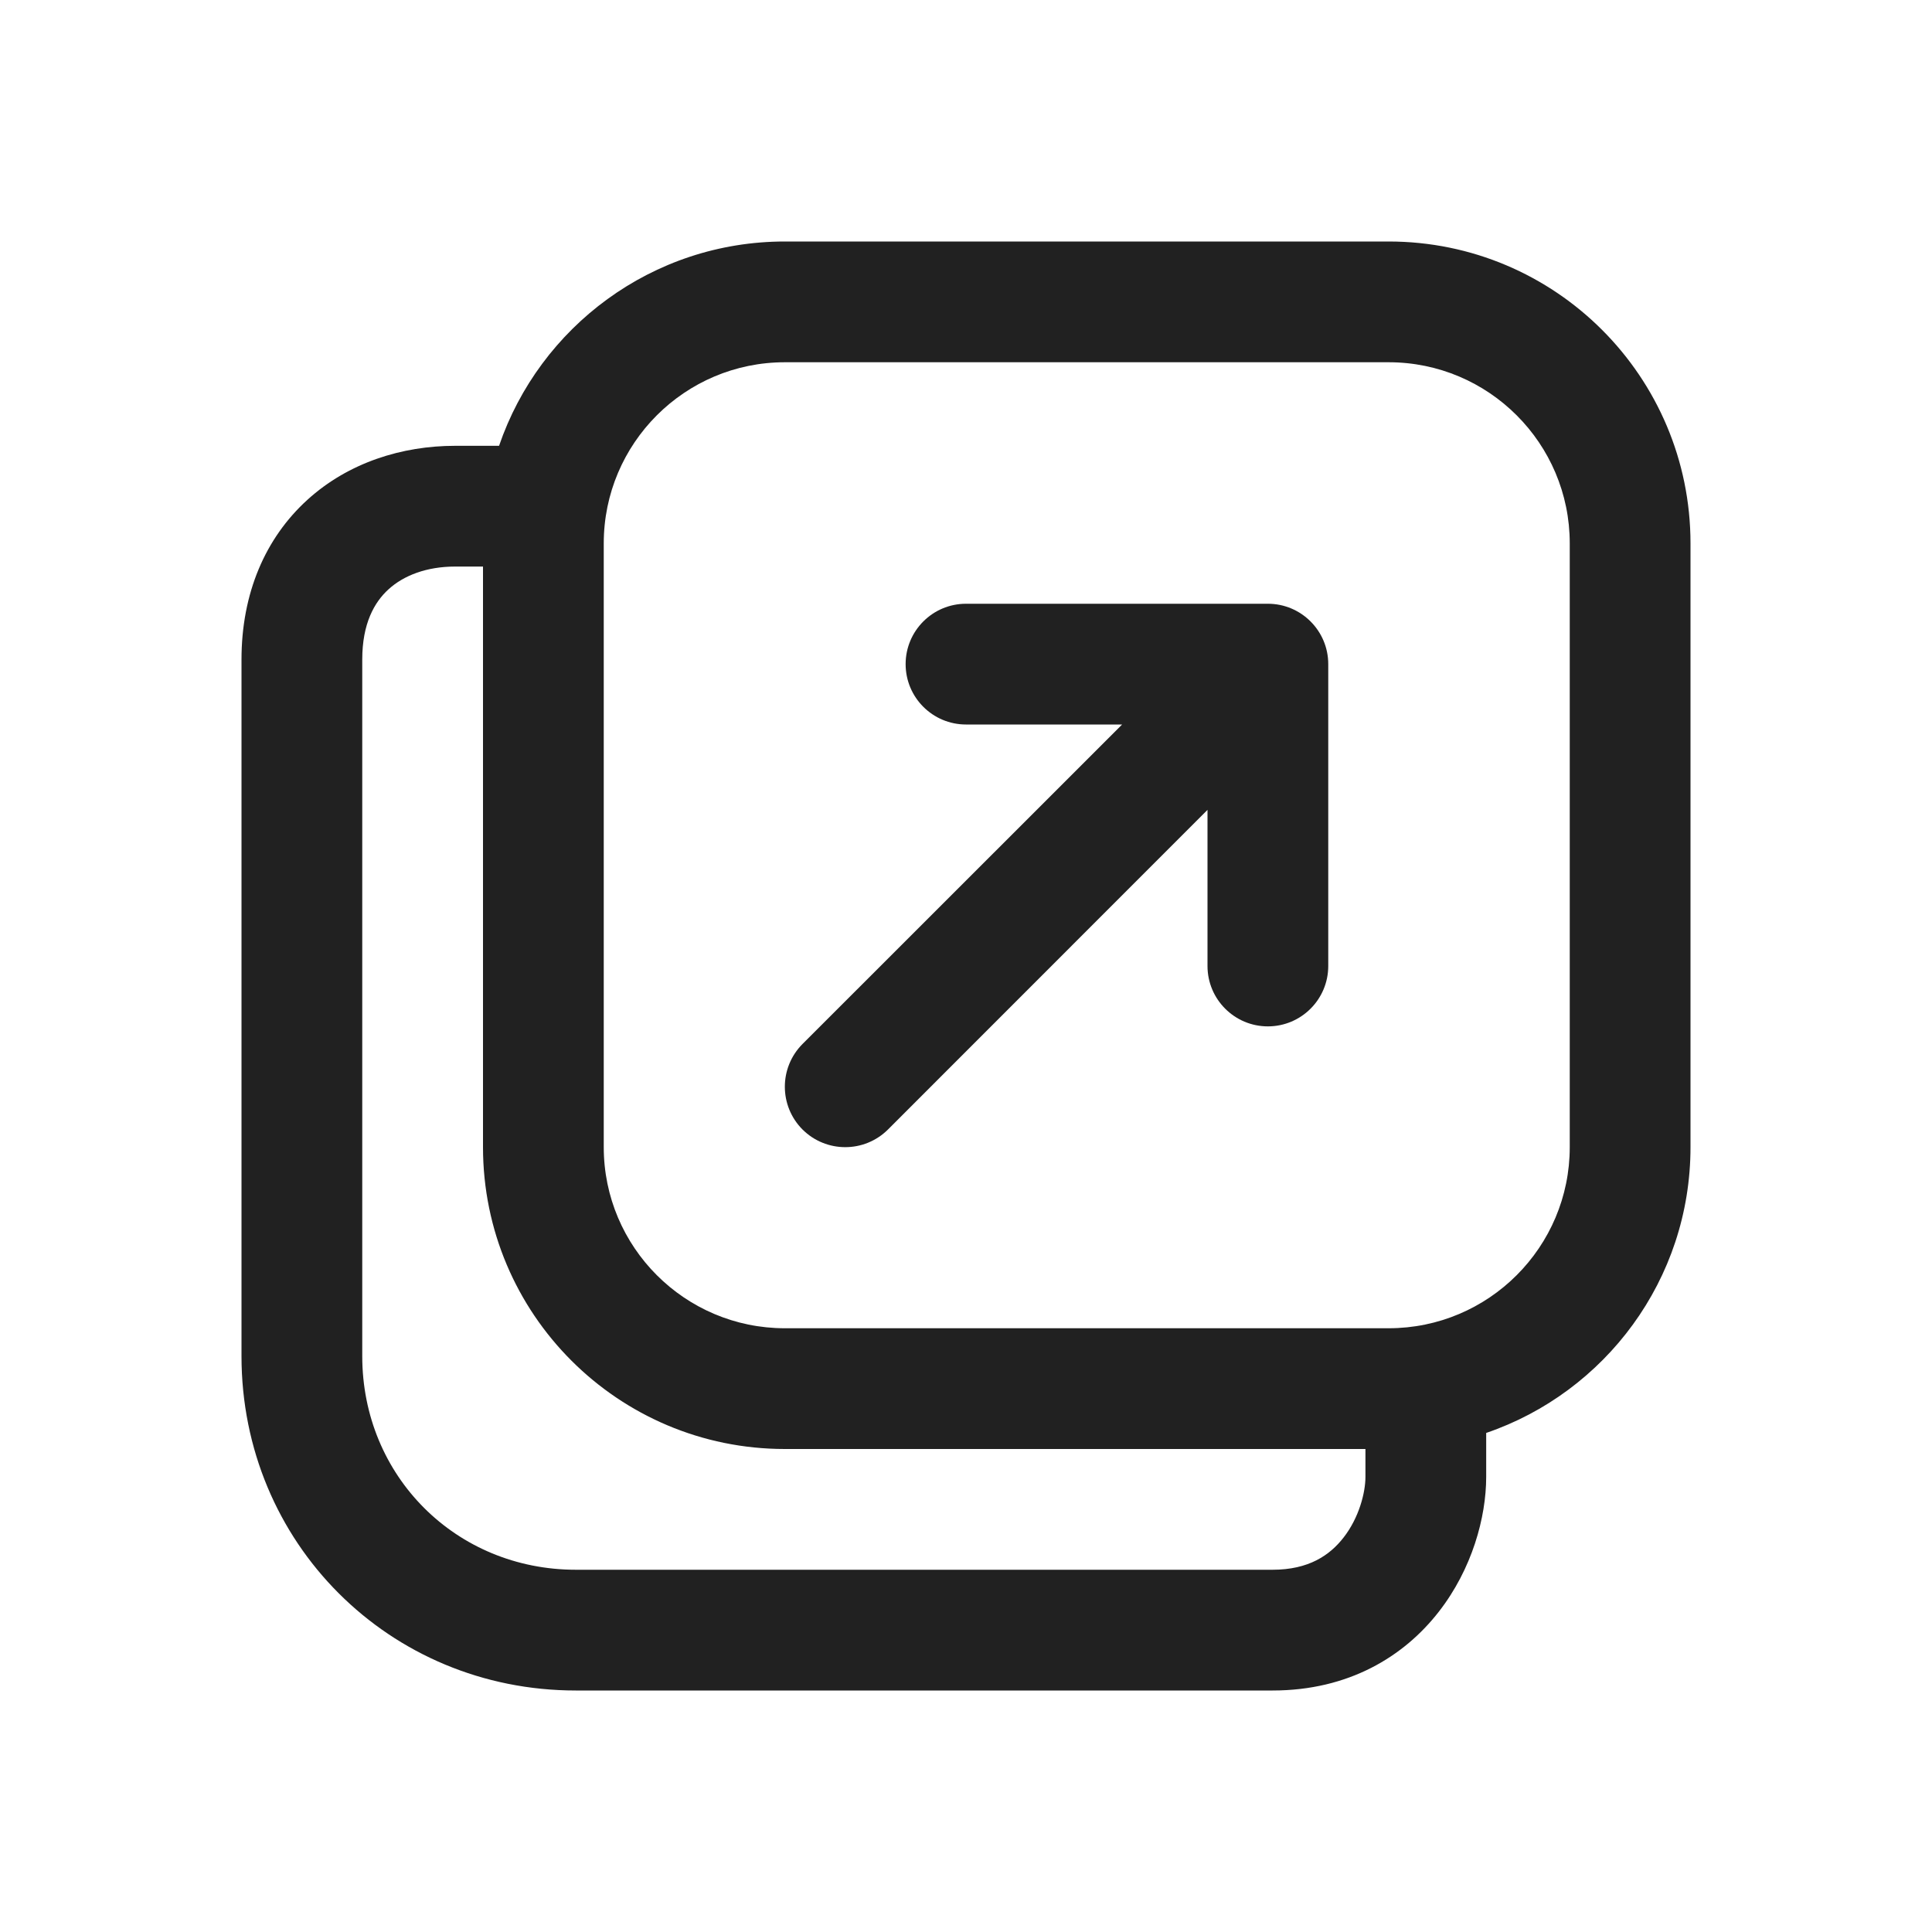 <svg width="16" height="16" viewBox="0 0 16 16" fill="none" xmlns="http://www.w3.org/2000/svg">
<path d="M7.5 5.5C7.5 5.224 7.724 5 8 5H10.5C10.776 5 11 5.224 11 5.5V8C11 8.276 10.776 8.5 10.5 8.5C10.224 8.5 10 8.276 10 8V6.707L7.354 9.354C7.158 9.549 6.842 9.549 6.646 9.354C6.451 9.158 6.451 8.842 6.646 8.646L9.293 6H8C7.724 6 7.5 5.776 7.5 5.5Z" fill="#212121"/>
<path d="M4.133 3.692C4.469 2.708 5.402 2 6.5 2H11.5C12.881 2 14 3.119 14 4.5V9.5C14 10.598 13.292 11.531 12.308 11.867V12.231C12.308 12.566 12.191 12.994 11.916 13.347C11.627 13.719 11.168 14 10.539 14H4.769C3.224 14 2 12.776 2 11.231V5.462C2 4.913 2.197 4.456 2.546 4.139C2.886 3.83 3.331 3.692 3.769 3.692H4.133ZM4 4.692H3.769C3.533 4.692 3.343 4.766 3.218 4.88C3.1 4.987 3 5.164 3 5.462V11.231C3 12.224 3.776 13 4.769 13H10.539C10.838 13 11.013 12.88 11.127 12.733C11.255 12.569 11.308 12.361 11.308 12.231V12H6.5C5.119 12 4 10.881 4 9.5V4.692ZM6.5 3C5.672 3 5 3.672 5 4.5V9.5C5 10.328 5.672 11 6.5 11H11.5C12.328 11 13 10.328 13 9.5V4.5C13 3.672 12.328 3 11.5 3H6.5Z" fill="#212121"/>
</svg>
